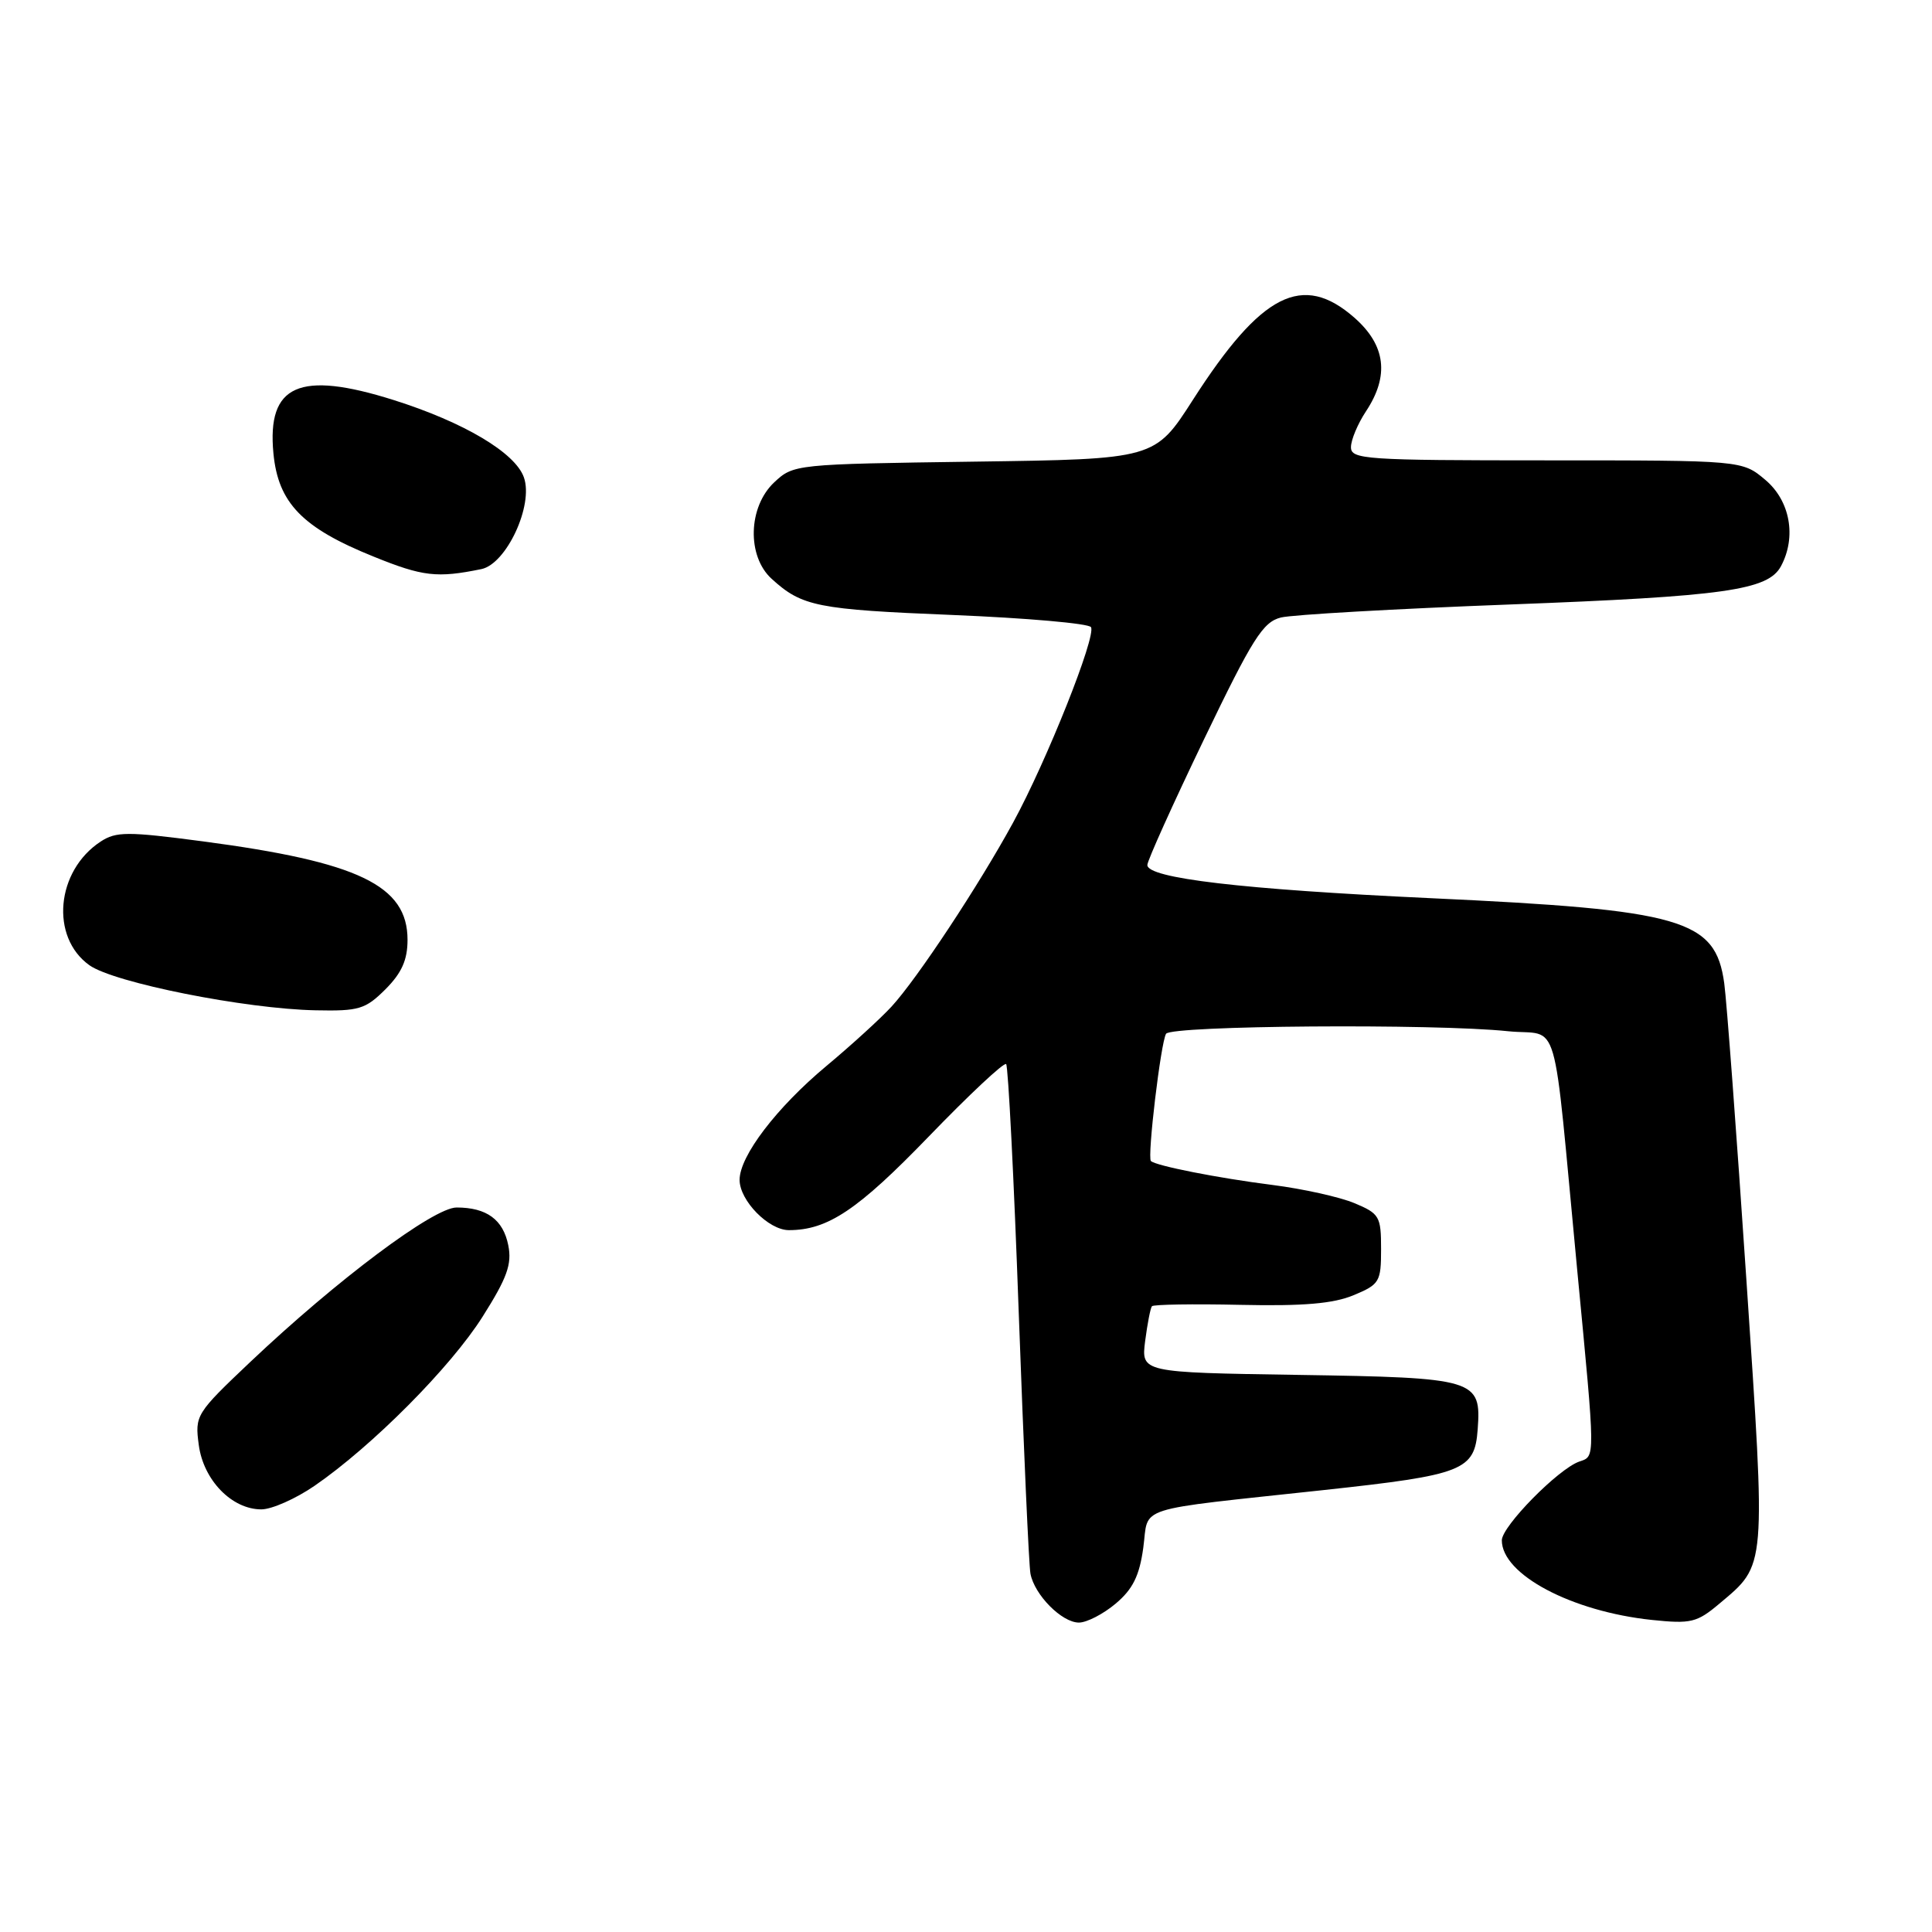 <?xml version="1.0" encoding="UTF-8" standalone="no"?>
<!DOCTYPE svg PUBLIC "-//W3C//DTD SVG 1.1//EN" "http://www.w3.org/Graphics/SVG/1.1/DTD/svg11.dtd" >
<svg xmlns="http://www.w3.org/2000/svg" xmlns:xlink="http://www.w3.org/1999/xlink" version="1.1" viewBox="0 0 256 256">
 <g >
 <path fill="currentColor"
d=" M 147.83 212.49 C 150.10 210.58 150.98 208.81 151.49 205.09 C 152.27 199.43 149.81 200.21 175.50 197.43 C 193.94 195.43 195.40 194.85 195.80 189.41 C 196.29 182.74 195.64 182.55 171.95 182.18 C 151.21 181.86 151.21 181.86 151.74 177.68 C 152.04 175.38 152.44 173.31 152.64 173.08 C 152.85 172.85 158.12 172.76 164.37 172.90 C 172.72 173.08 176.68 172.74 179.36 171.62 C 182.80 170.19 183.00 169.85 183.00 165.50 C 183.00 161.18 182.79 160.81 179.46 159.42 C 177.52 158.61 172.66 157.53 168.66 157.02 C 161.38 156.10 153.14 154.47 152.50 153.84 C 152.00 153.33 153.81 138.12 154.51 136.98 C 155.19 135.88 190.04 135.62 199.80 136.64 C 206.84 137.37 205.64 133.20 209.00 168.41 C 211.42 193.72 211.41 192.92 209.25 193.67 C 206.48 194.64 199.00 202.24 199.00 204.10 C 199.00 208.63 208.25 213.53 218.88 214.65 C 224.06 215.19 224.85 215.00 227.82 212.50 C 234.08 207.23 234.00 208.19 231.40 169.50 C 230.11 150.25 228.79 132.60 228.47 130.28 C 227.30 121.81 222.99 120.56 189.50 119.01 C 164.59 117.85 151.98 116.37 152.03 114.61 C 152.05 114.00 155.42 106.53 159.52 98.00 C 165.98 84.57 167.35 82.41 169.74 81.82 C 171.26 81.45 184.88 80.67 200.00 80.10 C 228.54 79.02 234.28 78.21 235.99 75.02 C 238.07 71.14 237.20 66.35 233.92 63.59 C 230.85 61.00 230.85 61.00 204.92 61.00 C 180.90 61.00 179.00 60.87 179.01 59.25 C 179.01 58.29 179.91 56.15 181.00 54.50 C 184.12 49.79 183.62 45.75 179.47 42.10 C 172.60 36.07 167.14 38.84 158.08 52.96 C 153.03 60.84 153.03 60.84 129.09 61.17 C 105.35 61.50 105.14 61.52 102.58 63.92 C 99.12 67.18 98.95 73.70 102.25 76.70 C 106.27 80.36 108.25 80.76 126.26 81.49 C 136.02 81.89 144.26 82.61 144.56 83.10 C 145.29 84.28 138.68 100.87 134.24 109.00 C 129.70 117.32 121.54 129.67 118.14 133.37 C 116.69 134.95 112.80 138.50 109.50 141.25 C 102.90 146.76 98.00 153.18 98.00 156.34 C 98.00 159.08 101.84 163.00 104.53 163.00 C 109.67 163.00 113.65 160.34 123.06 150.60 C 128.43 145.04 133.04 140.72 133.32 141.00 C 133.59 141.28 134.35 156.12 134.99 174.00 C 135.64 191.88 136.33 207.41 136.54 208.52 C 137.07 211.33 140.70 215.00 142.96 215.00 C 144.00 215.00 146.19 213.87 147.83 212.49 Z  M 41.69 196.87 C 49.34 191.60 59.72 181.16 63.95 174.46 C 67.20 169.32 67.85 167.51 67.35 165.01 C 66.67 161.60 64.48 160.00 60.50 160.00 C 57.46 160.00 44.64 169.60 33.16 180.47 C 25.96 187.29 25.81 187.54 26.34 191.47 C 26.96 196.13 30.72 200.00 34.63 200.00 C 36.01 200.00 39.19 198.59 41.69 196.87 Z  M 51.08 131.08 C 53.23 128.92 54.00 127.20 54.00 124.53 C 54.00 117.32 47.51 114.21 26.84 111.48 C 16.89 110.17 15.39 110.17 13.34 111.51 C 7.42 115.39 6.62 124.17 11.85 127.90 C 15.11 130.22 32.53 133.69 41.83 133.87 C 47.57 133.99 48.42 133.73 51.08 131.08 Z  M 63.78 75.41 C 67.10 74.73 70.72 66.95 69.42 63.26 C 68.28 59.99 61.46 55.94 52.14 53.00 C 39.66 49.07 35.36 50.97 36.23 60.07 C 36.86 66.65 40.05 69.94 49.50 73.75 C 56.03 76.40 57.91 76.61 63.78 75.41 Z "/>
</g>
</svg>